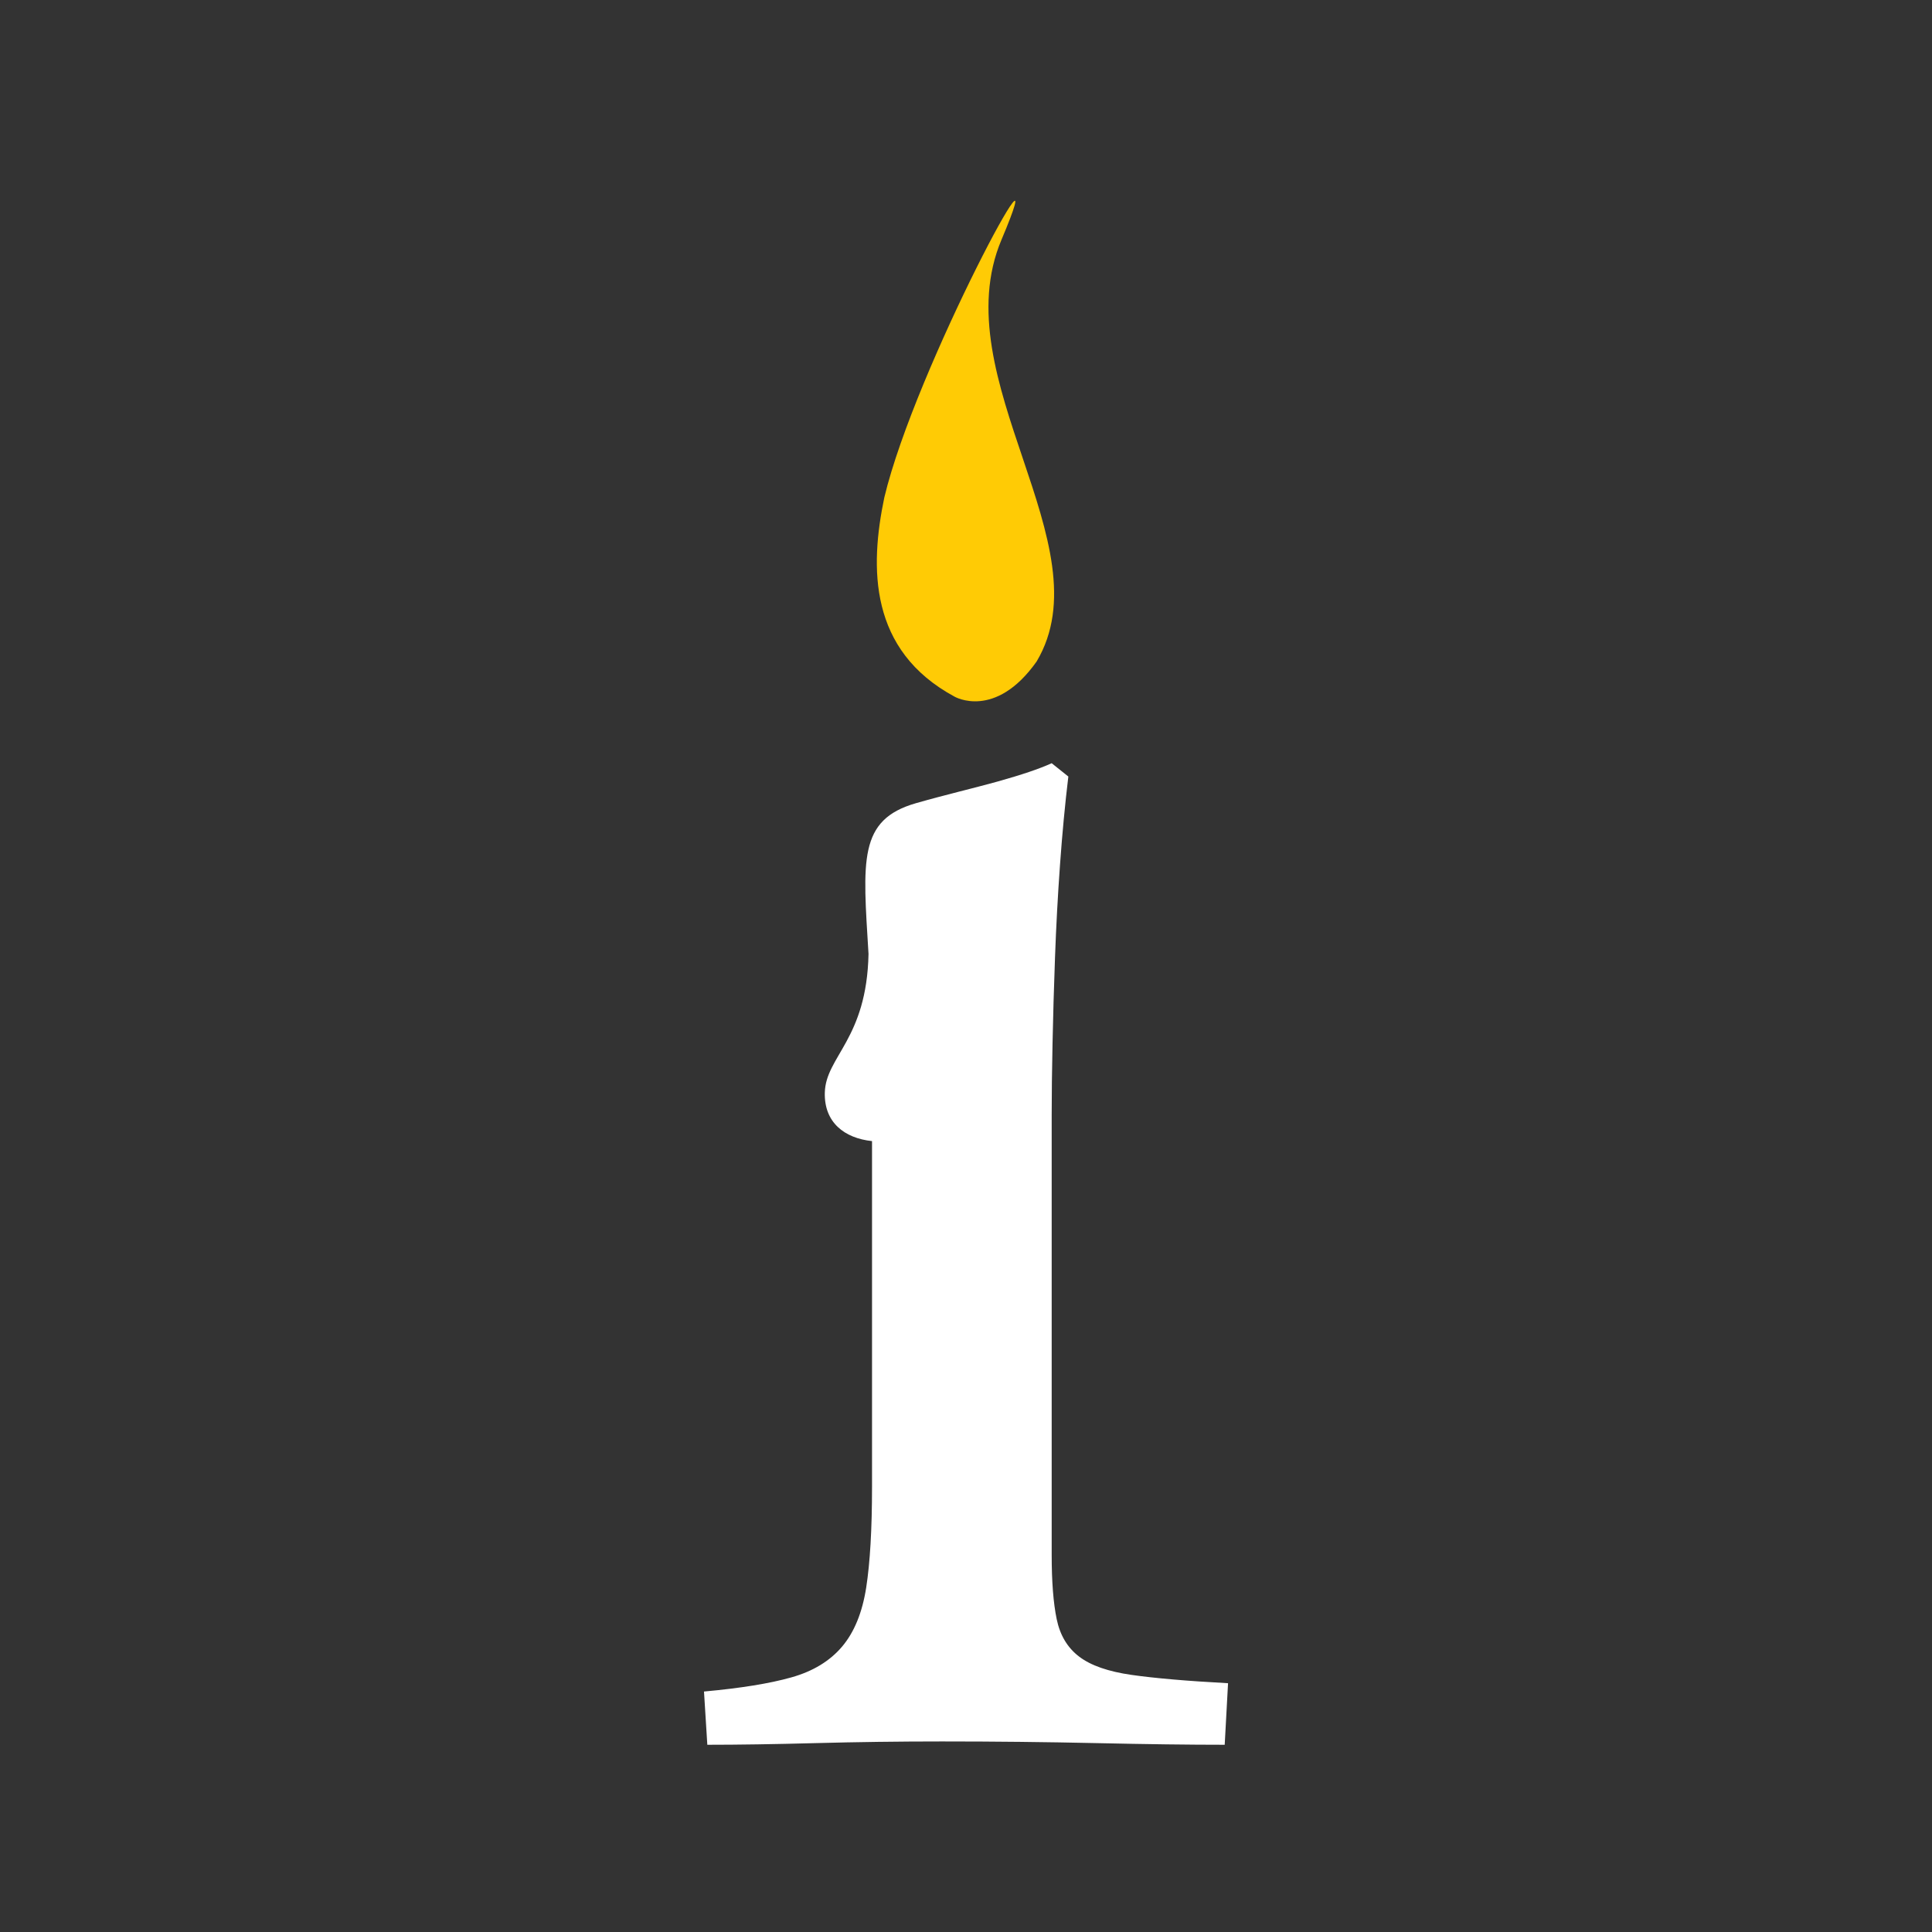 <?xml version="1.0" encoding="utf-8"?>
<!-- Generator: Adobe Illustrator 16.0.0, SVG Export Plug-In . SVG Version: 6.00 Build 0)  -->
<!DOCTYPE svg PUBLIC "-//W3C//DTD SVG 1.1//EN" "http://www.w3.org/Graphics/SVG/1.1/DTD/svg11.dtd">
<svg version="1.1" id="Layer_1" xmlns="http://www.w3.org/2000/svg" xmlns:xlink="http://www.w3.org/1999/xlink" x="0px" y="0px"
	 width="1451.34px" height="1451.34px" viewBox="0 0 1451.34 1451.34" enable-background="new 0 0 1451.34 1451.34"
	 xml:space="preserve">
<rect x="0" y="0" width="1451.34" height="1451.34" fill="#333333" stroke="none"/>
<!--<rect fill="#6e408d" width="1451.34" height="1451.34"/>-->
<g>
	<path fill="#FFFFFF" d="M850.041,1258.202c-17.497-2.501-30.629-7.063-39.377-13.741c-8.749-6.66-14.369-16.037-16.861-28.119
		c-2.51-12.074-3.764-28.128-3.764-48.117V837.033c0-14.996,0.205-32.682,0.635-53.109c0.413-20.41,1.031-42.067,1.874-64.987
		c0.825-22.911,2.063-46.029,3.747-69.361c1.667-23.315,3.746-45.401,6.256-66.241l-12.512-9.995
		c-9.179,4.177-22.705,8.749-40.615,13.75c-17.922,4.993-38.505,9.746-61.236,16.242c-43.743,12.496-39.97,43.21-35.75,113.302
		c-1.306,63.999-32.124,76.993-32.829,104.132c-0.584,22.387,14.67,34.238,35.467,36.446v259.767c0,31.678-1.47,56.866-4.375,75.609
		c-2.931,18.752-8.963,33.551-18.125,44.37c-9.178,10.837-21.872,18.554-38.114,23.118c-16.251,4.589-38.123,8.129-65.614,10.621
		l2.501,39.996c23.315,0,50.394-0.412,81.229-1.246c30.818-0.824,62.486-1.254,94.979-1.254c39.992,0,78.732,0.43,116.236,1.254
		c37.486,0.834,69.559,1.246,96.217,1.246l2.51-46.243C891.688,1262.791,867.538,1260.703,850.041,1258.202z"/>
	<path fill="#FFCB05" d="M717.106,523.349c0,0,30.427,17.634,61.605-26.4c52.096-87.581-70.491-212.389-26.4-316.805
		c44.087-104.416-64.802,96.148-88.006,193.603C653.34,426.229,652.609,488.569,717.106,523.349z"/>
</g>
</svg>
